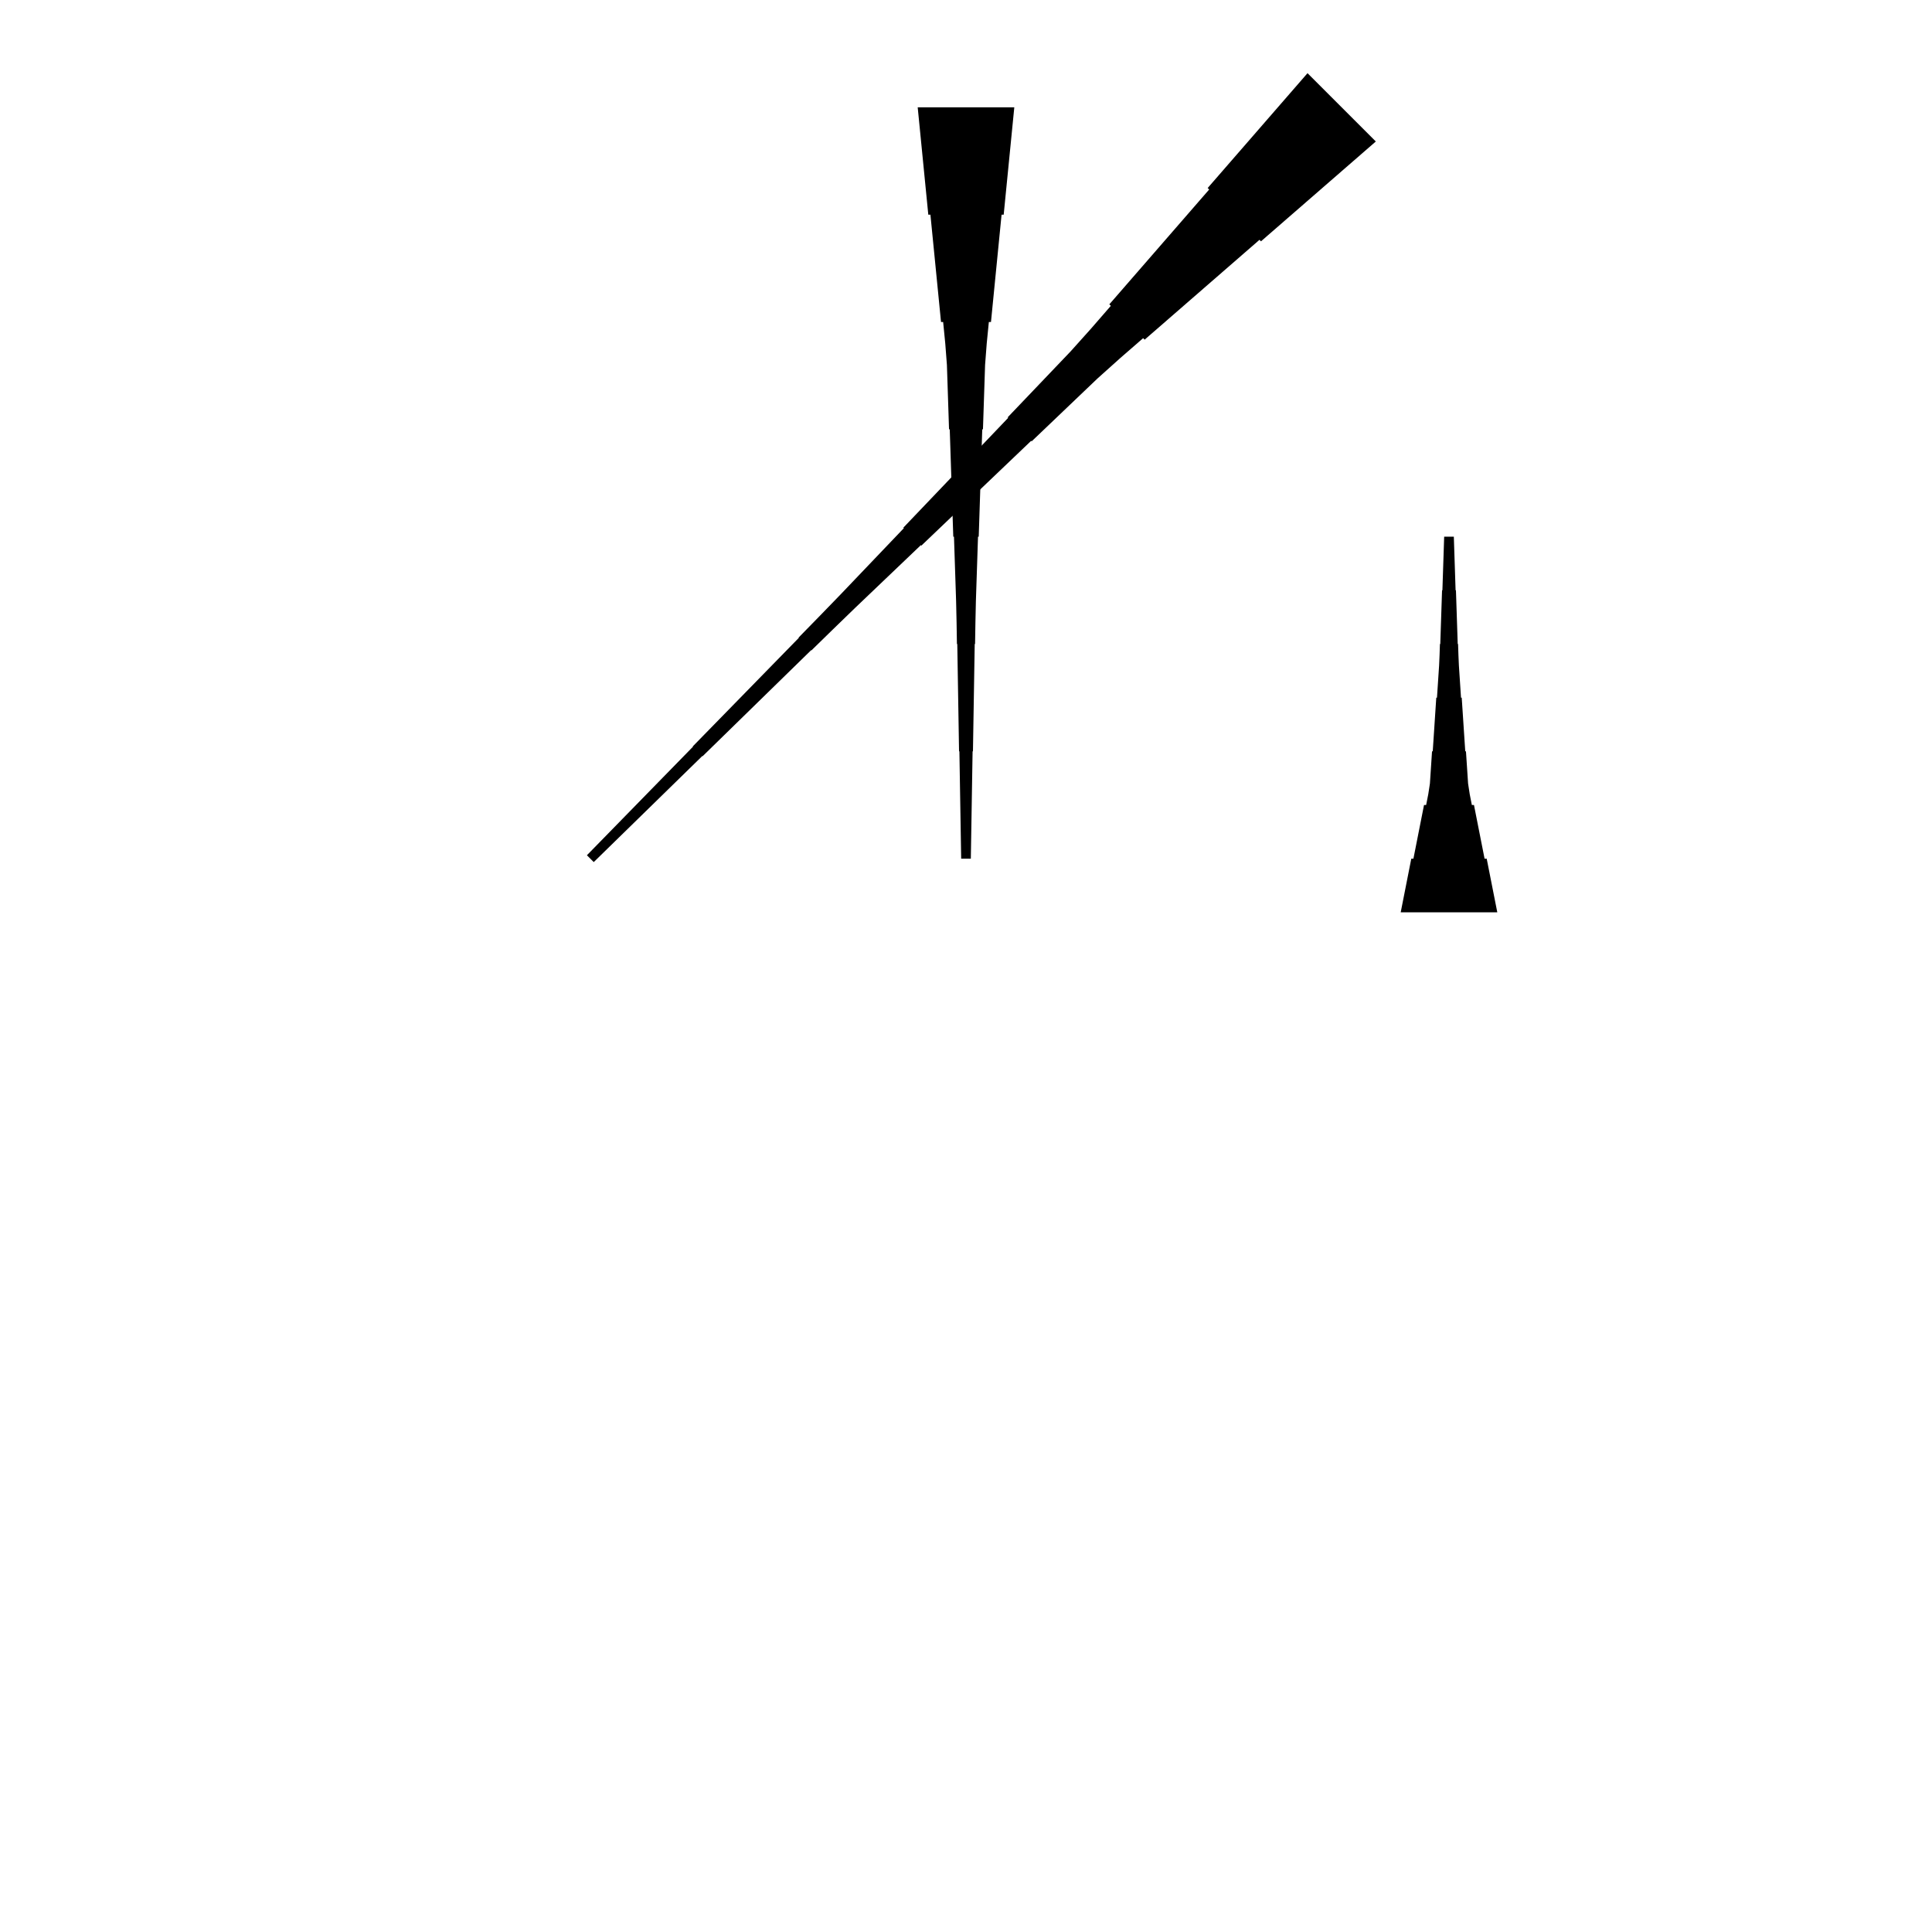 <?xml version="1.0" encoding="UTF-8"?>
<!-- Flat -->
<svg version="1.1" xmlns="http://www.w3.org/2000/svg" xmlns:xlink="http://www.w3.org/1999/xlink" width="283.465pt" height="283.465pt" viewBox="0 0 283.465 283.465">
<title>Untitled</title>
<polygon points="148.819 15.748 148.508 18.898 148.197 22.047 147.886 25.197 147.574 28.346 147.263 31.496 146.952 31.496 146.641 34.646 146.33 37.795 146.019 40.945 145.708 44.094 145.397 47.244 145.085 47.244 144.774 50.394 144.532 53.543 144.429 56.693 144.325 59.843 144.221 62.992 144.118 62.992 144.014 66.142 143.91 69.291 143.806 72.441 143.703 75.591 143.599 78.74 143.495 78.74 143.392 81.89 143.288 85.039 143.184 88.189 143.115 91.339 143.063 94.488 143.011 94.488 142.959 97.638 142.908 100.787 142.856 103.937 142.804 107.087 142.752 110.236 142.7 110.236 142.648 113.386 142.596 116.535 142.545 119.685 142.493 122.835 142.441 125.984 141.024 125.984 140.972 122.835 140.92 119.685 140.868 116.535 140.816 113.386 140.764 110.236 140.713 110.236 140.661 107.087 140.609 103.937 140.557 100.787 140.505 97.638 140.453 94.488 140.401 94.488 140.35 91.339 140.28 88.189 140.177 85.039 140.073 81.89 139.969 78.74 139.866 78.74 139.762 75.591 139.658 72.441 139.554 69.291 139.451 66.142 139.347 62.992 139.243 62.992 139.14 59.843 139.036 56.693 138.932 53.543 138.69 50.394 138.379 47.244 138.068 47.244 137.757 44.094 137.446 40.945 137.135 37.795 136.823 34.646 136.512 31.496 136.201 31.496 135.89 28.346 135.579 25.197 135.268 22.047 134.957 18.898 134.646 15.748" fill="rgba(0,0,0,1)" />
<polygon points="201.861 20.759 198.492 23.689 195.122 26.618 191.753 29.548 188.383 32.477 185.013 35.407 184.793 35.187 181.424 38.117 178.054 41.046 174.685 43.976 171.315 46.906 167.945 49.835 167.725 49.615 164.356 52.545 161.035 55.523 157.812 58.599 154.589 61.676 151.366 64.752 151.293 64.679 148.07 67.755 144.847 70.831 141.624 73.908 138.401 76.984 135.178 80.06 135.105 79.987 131.882 83.063 128.659 86.139 125.436 89.216 122.238 92.316 119.051 95.429 119.015 95.393 115.828 98.506 112.642 101.618 109.456 104.731 106.27 107.844 103.083 110.957 103.047 110.921 99.86 114.034 96.674 117.147 93.488 120.26 90.302 123.372 87.115 126.485 86.113 125.483 89.226 122.297 92.339 119.111 95.452 115.924 98.565 112.738 101.678 109.552 101.641 109.515 104.754 106.329 107.867 103.143 110.98 99.956 114.093 96.77 117.206 93.584 117.169 93.547 120.282 90.361 123.383 87.162 126.459 83.939 129.535 80.716 132.612 77.493 132.538 77.42 135.615 74.197 138.691 70.974 141.767 67.751 144.843 64.528 147.92 61.306 147.846 61.232 150.923 58.009 153.999 54.786 157.075 51.563 160.054 48.243 162.983 44.873 162.763 44.653 165.693 41.283 168.623 37.914 171.552 34.544 174.482 31.175 177.411 27.805 177.191 27.585 180.121 24.215 183.051 20.846 185.98 17.476 188.91 14.107 191.839 10.737" fill="rgba(0,0,0,1)" />
<polygon points="205.512 133.858 205.823 132.284 206.134 130.709 206.445 129.134 206.756 127.559 207.067 125.984 207.379 125.984 207.69 124.409 208.001 122.835 208.312 121.26 208.623 119.685 208.934 118.11 209.245 118.11 209.556 116.535 209.798 114.961 209.902 113.386 210.006 111.811 210.109 110.236 210.213 110.236 210.317 108.661 210.421 107.087 210.524 105.512 210.628 103.937 210.732 102.362 210.835 102.362 210.939 100.787 211.043 99.213 211.147 97.638 211.216 96.063 211.268 94.488 211.319 94.488 211.371 92.913 211.423 91.339 211.475 89.764 211.527 88.189 211.579 86.614 211.631 86.614 211.682 85.039 211.734 83.465 211.786 81.89 211.838 80.315 211.89 78.74 213.307 78.74 213.359 80.315 213.411 81.89 213.463 83.465 213.514 85.039 213.566 86.614 213.618 86.614 213.67 88.189 213.722 89.764 213.774 91.339 213.826 92.913 213.877 94.488 213.929 94.488 213.981 96.063 214.05 97.638 214.154 99.213 214.258 100.787 214.361 102.362 214.465 102.362 214.569 103.937 214.673 105.512 214.776 107.087 214.88 108.661 214.984 110.236 215.087 110.236 215.191 111.811 215.295 113.386 215.399 114.961 215.641 116.535 215.952 118.11 216.263 118.11 216.574 119.685 216.885 121.26 217.196 122.835 217.507 124.409 217.818 125.984 218.129 125.984 218.441 127.559 218.752 129.134 219.063 130.709 219.374 132.284 219.685 133.858" fill="rgba(0,0,0,1)" />
</svg>